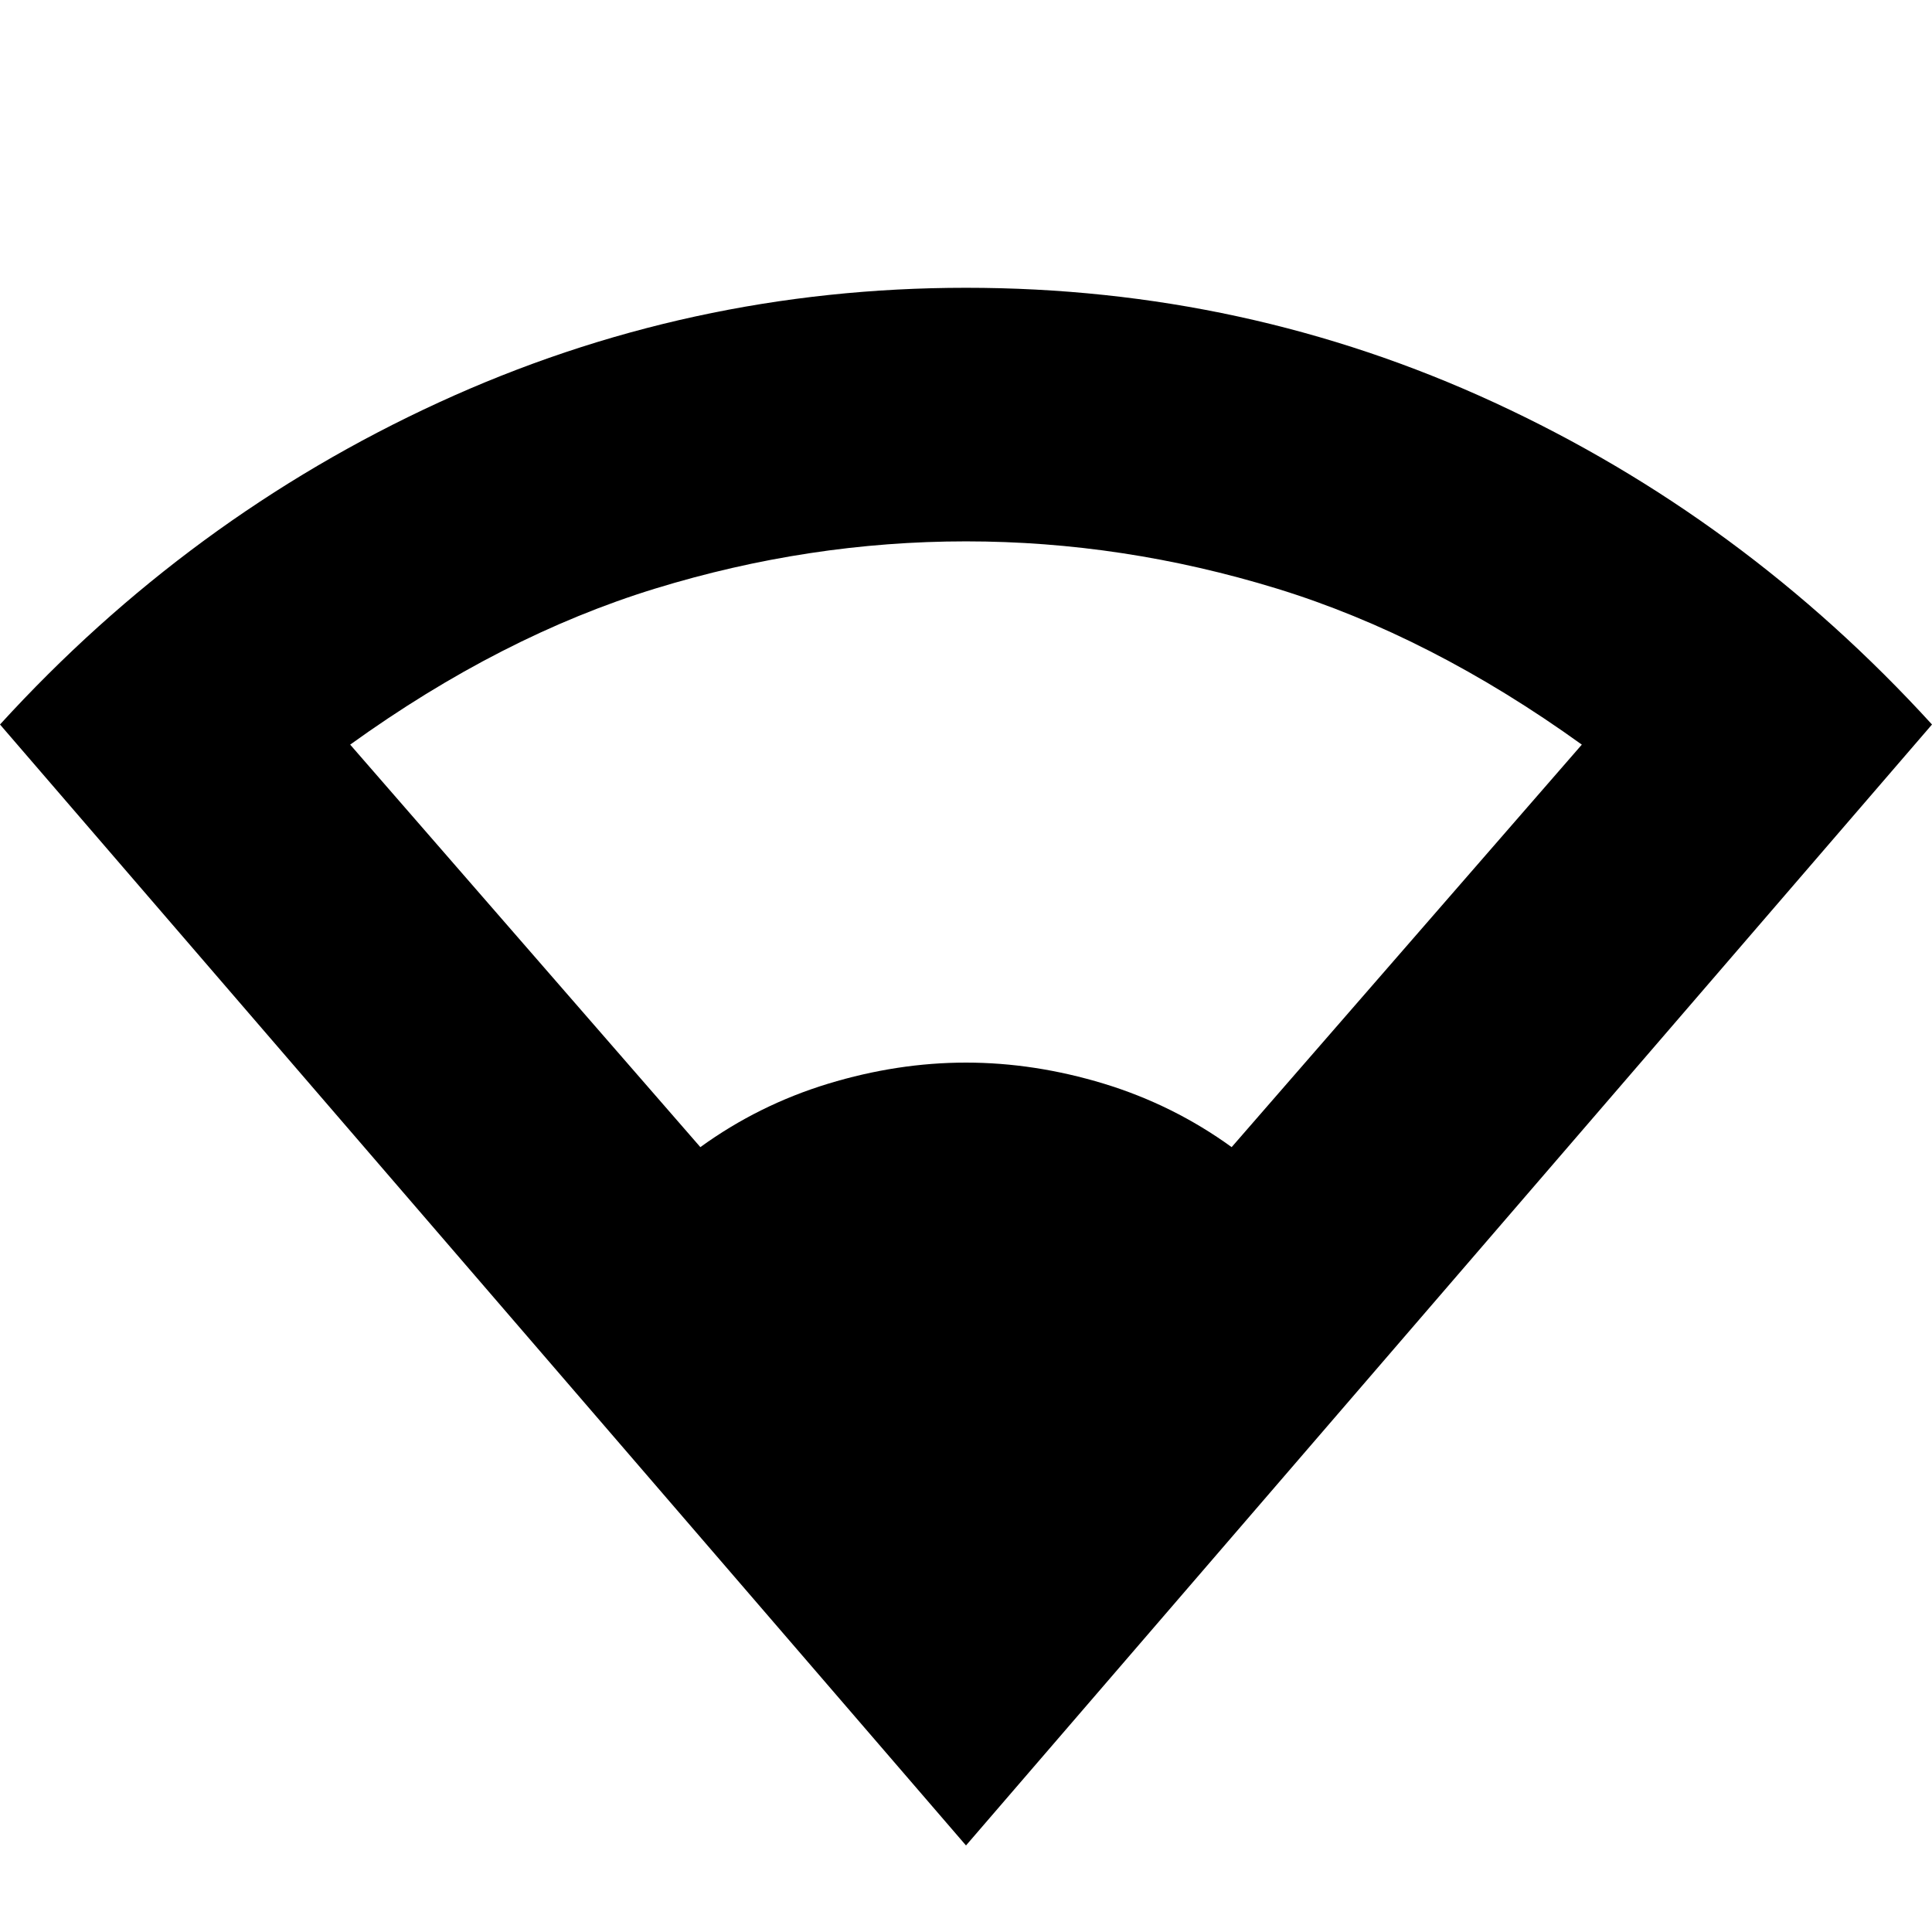 <svg xmlns="http://www.w3.org/2000/svg" height="24" width="24"><path d="M12 22.925 0 9q2.35-2.575 5.45-4Q8.55 3.575 12 3.575q3.475 0 6.562 1.425Q21.65 6.425 24 9ZM8.7 14.25q.725-.525 1.588-.788Q11.15 13.2 12 13.2t1.713.262q.862.263 1.587.788l4.35-5q-1.875-1.35-3.787-1.938Q13.95 6.725 12 6.725t-3.862.587Q6.225 7.9 4.35 9.25Z"/></svg>